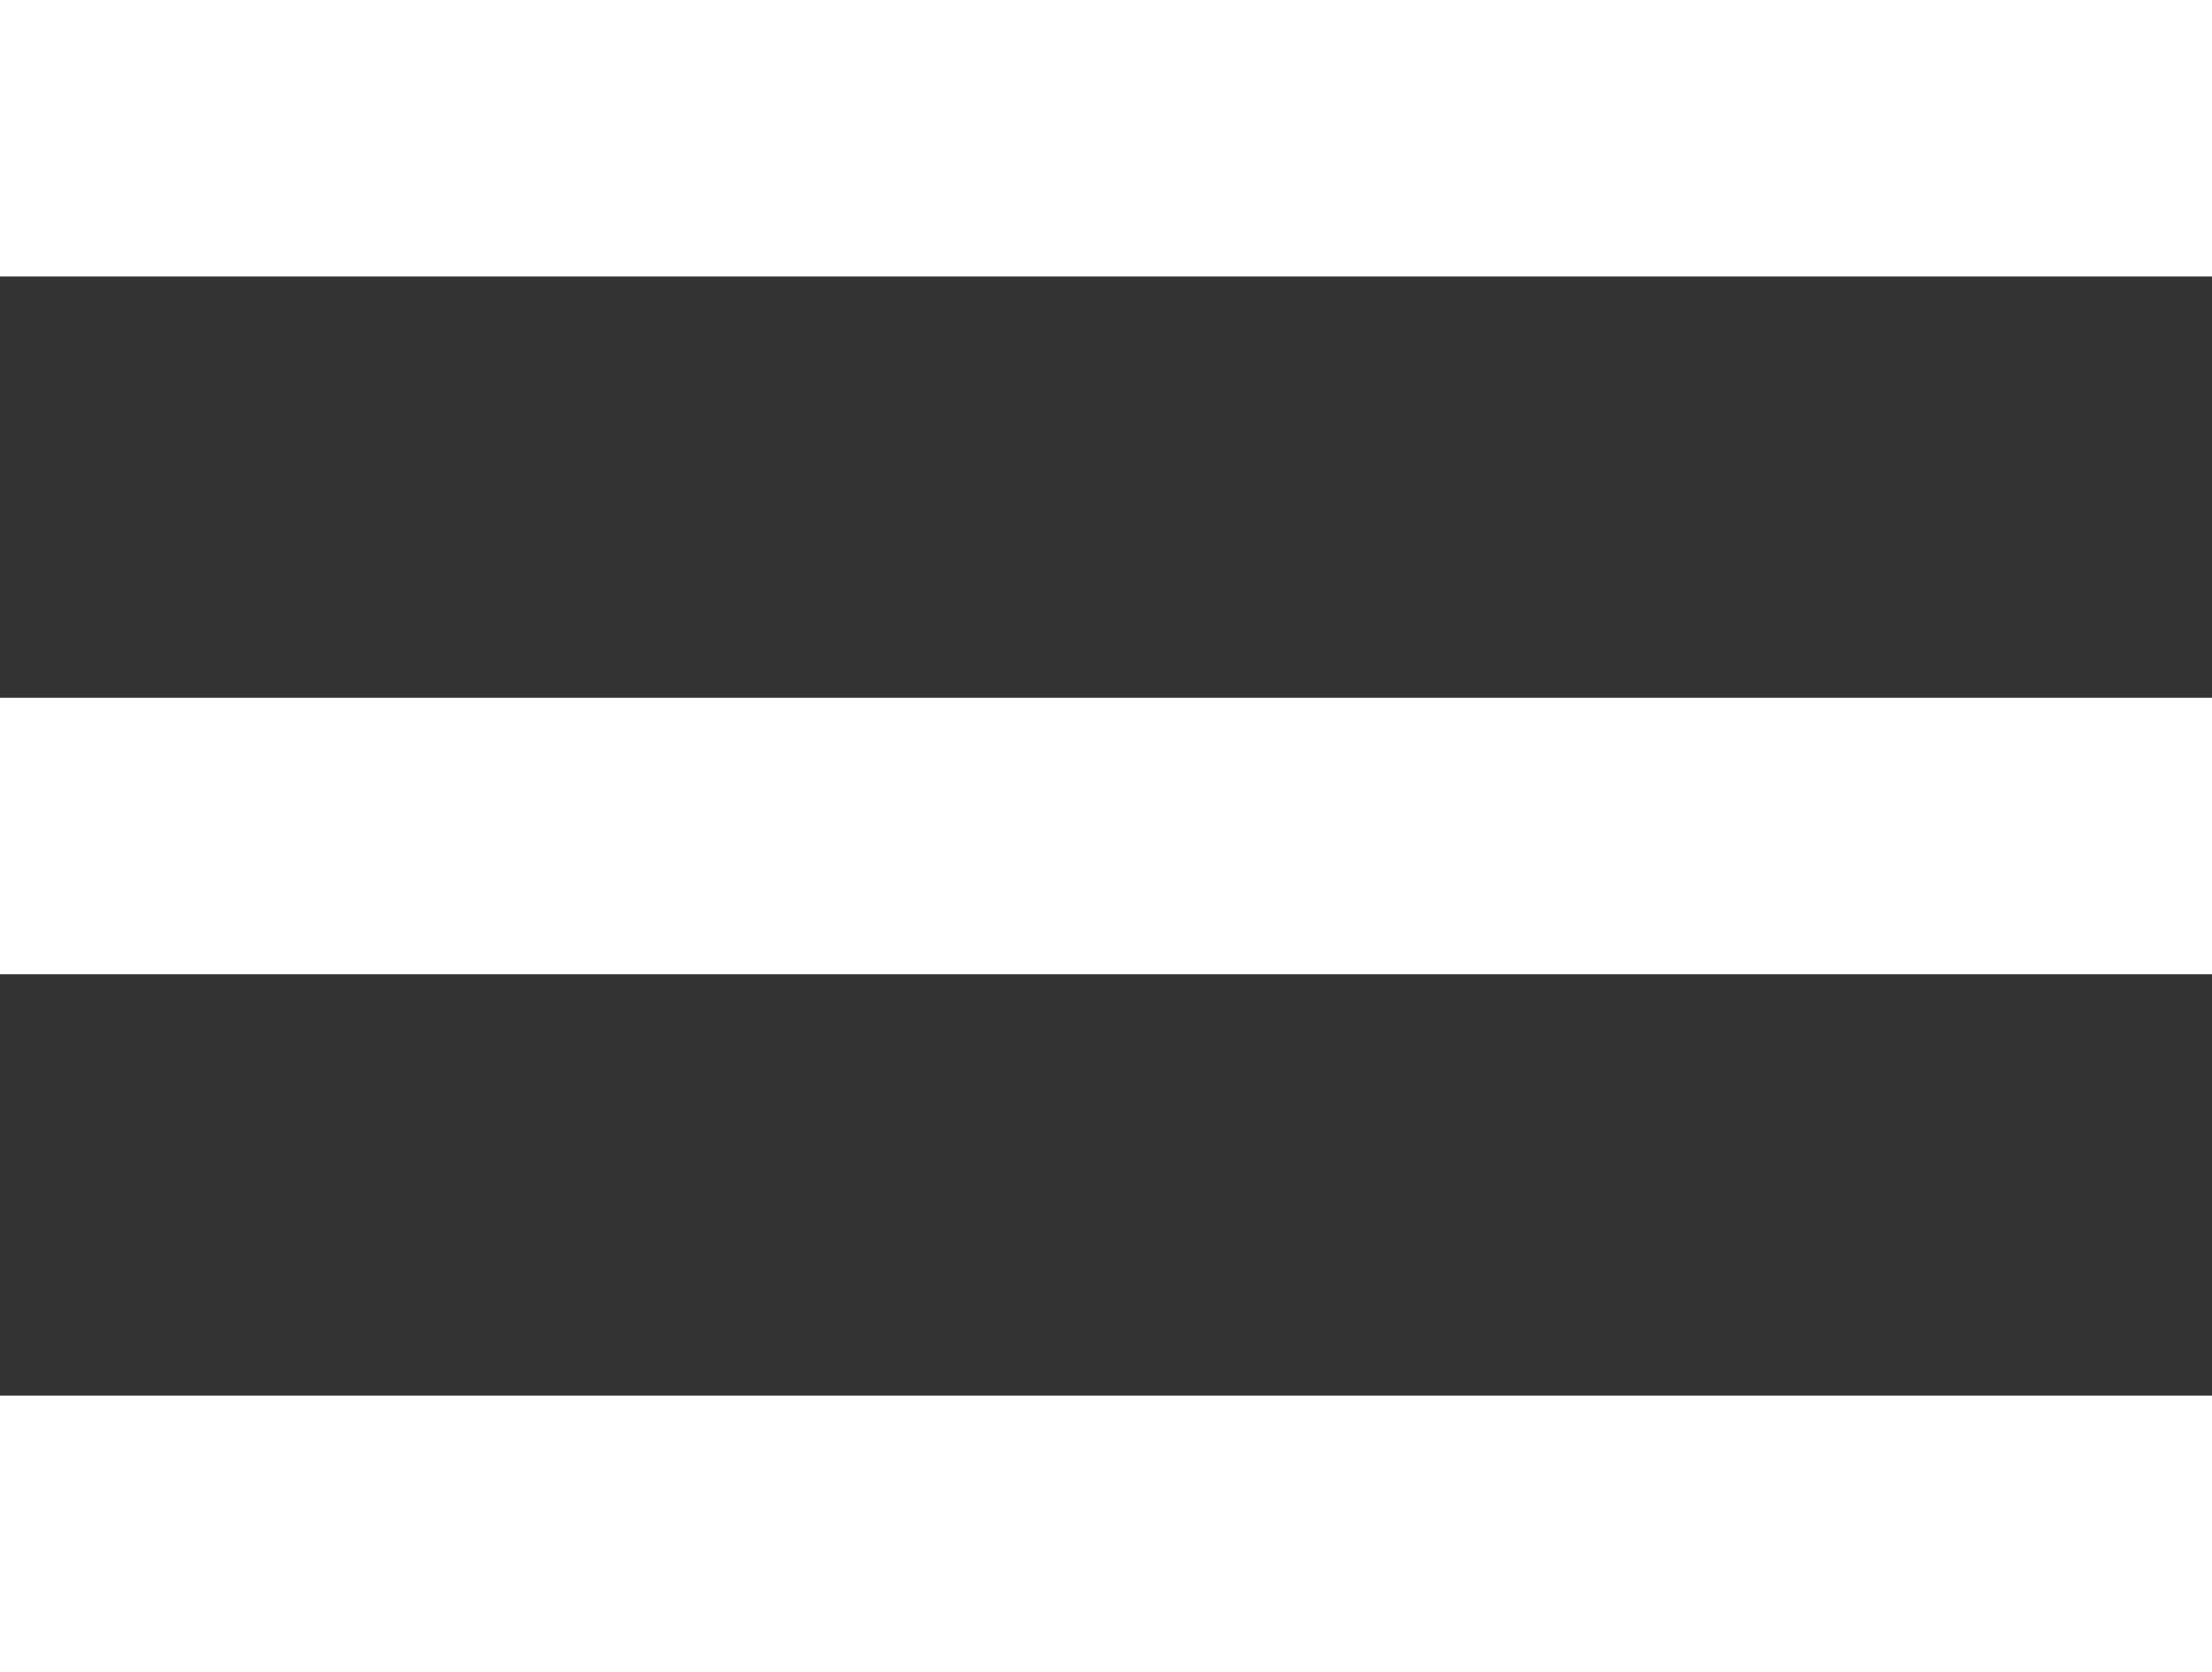 <svg xmlns="http://www.w3.org/2000/svg" width="24" height="18.145" viewBox="0 0 24 18.145"><rect x="0" y="0" width="24" height="18.145" fill="#333333" stroke="none"/><defs><style>.a{fill:none;stroke:#fff;stroke-width:3px;}</style></defs><g transform="translate(-239.111 -295)"><line class="a" x2="24" transform="translate(239.111 296.5)"/><line class="a" x2="24" transform="translate(239.111 304.072)"/><line class="a" x2="24" transform="translate(239.111 311.645)"/></g></svg>
